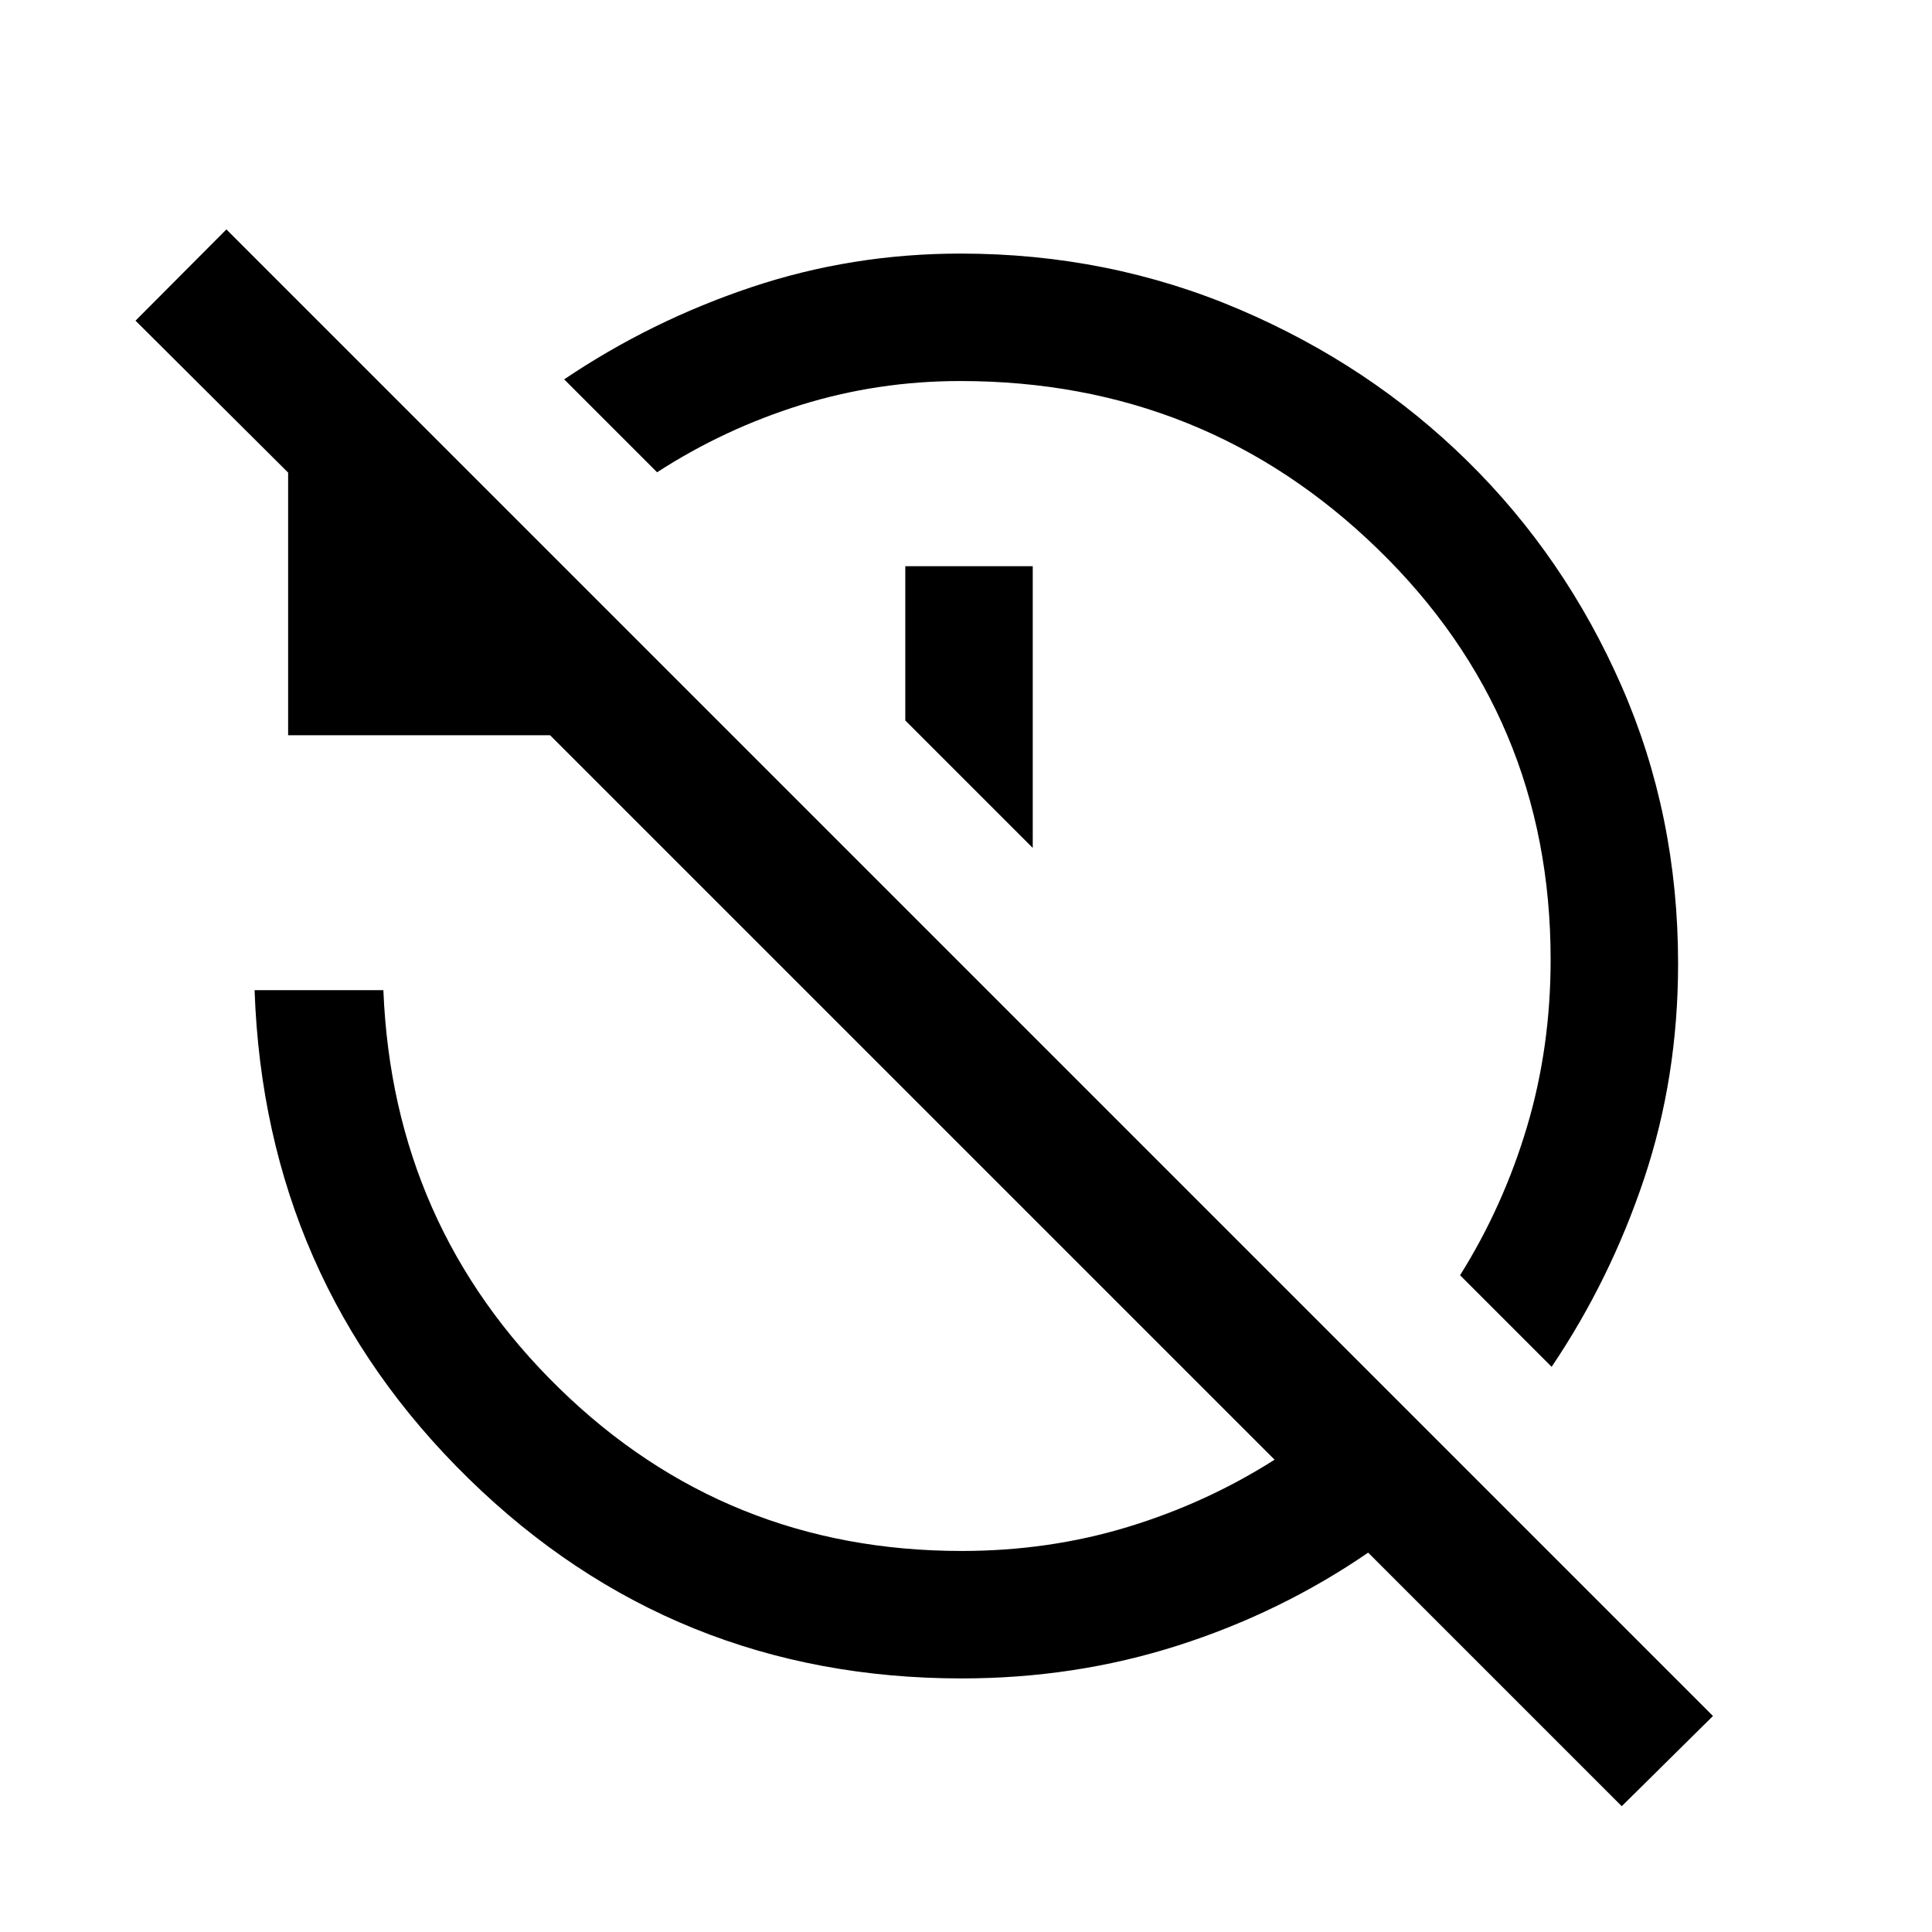 <svg xmlns="http://www.w3.org/2000/svg" height="40" viewBox="0 -960 960 960" width="40"><path d="m771-280.833-45.5-45.5q21.5-34.333 33.25-73.75t11.75-83.094q0-120.618-85.918-204.054t-207.415-83.436q-40.924 0-79.046 11.833-38.122 11.834-71.622 33.501L280.333-771.5q43.207-29.133 93.104-45.817Q423.333-834 477.321-834q73.512 0 138.436 27.704t113.417 75.417q48.493 47.712 76.576 111.805 28.083 64.092 28.083 137.862 0 56.408-16.841 106.775Q800.151-324.07 771-280.833ZM513.167-538.666l-63.333-63.333v-76.668h63.333v140.001ZM805.834-62.5l-126-126q-43.5 29.833-94.607 46.167Q534.12-126 477.833-126q-143.379 0-244.856-99.167T126.5-468.001h63.999q4.667 117.167 87.469 197.918 82.801 80.75 199.865 80.75 43.356 0 82.512-11.917 39.155-11.916 72.989-33.433L273.333-594.668H143.167v-130.499l-75.834-75.5L112.5-846l738.667 738.667L805.834-62.5Z"/></svg>
